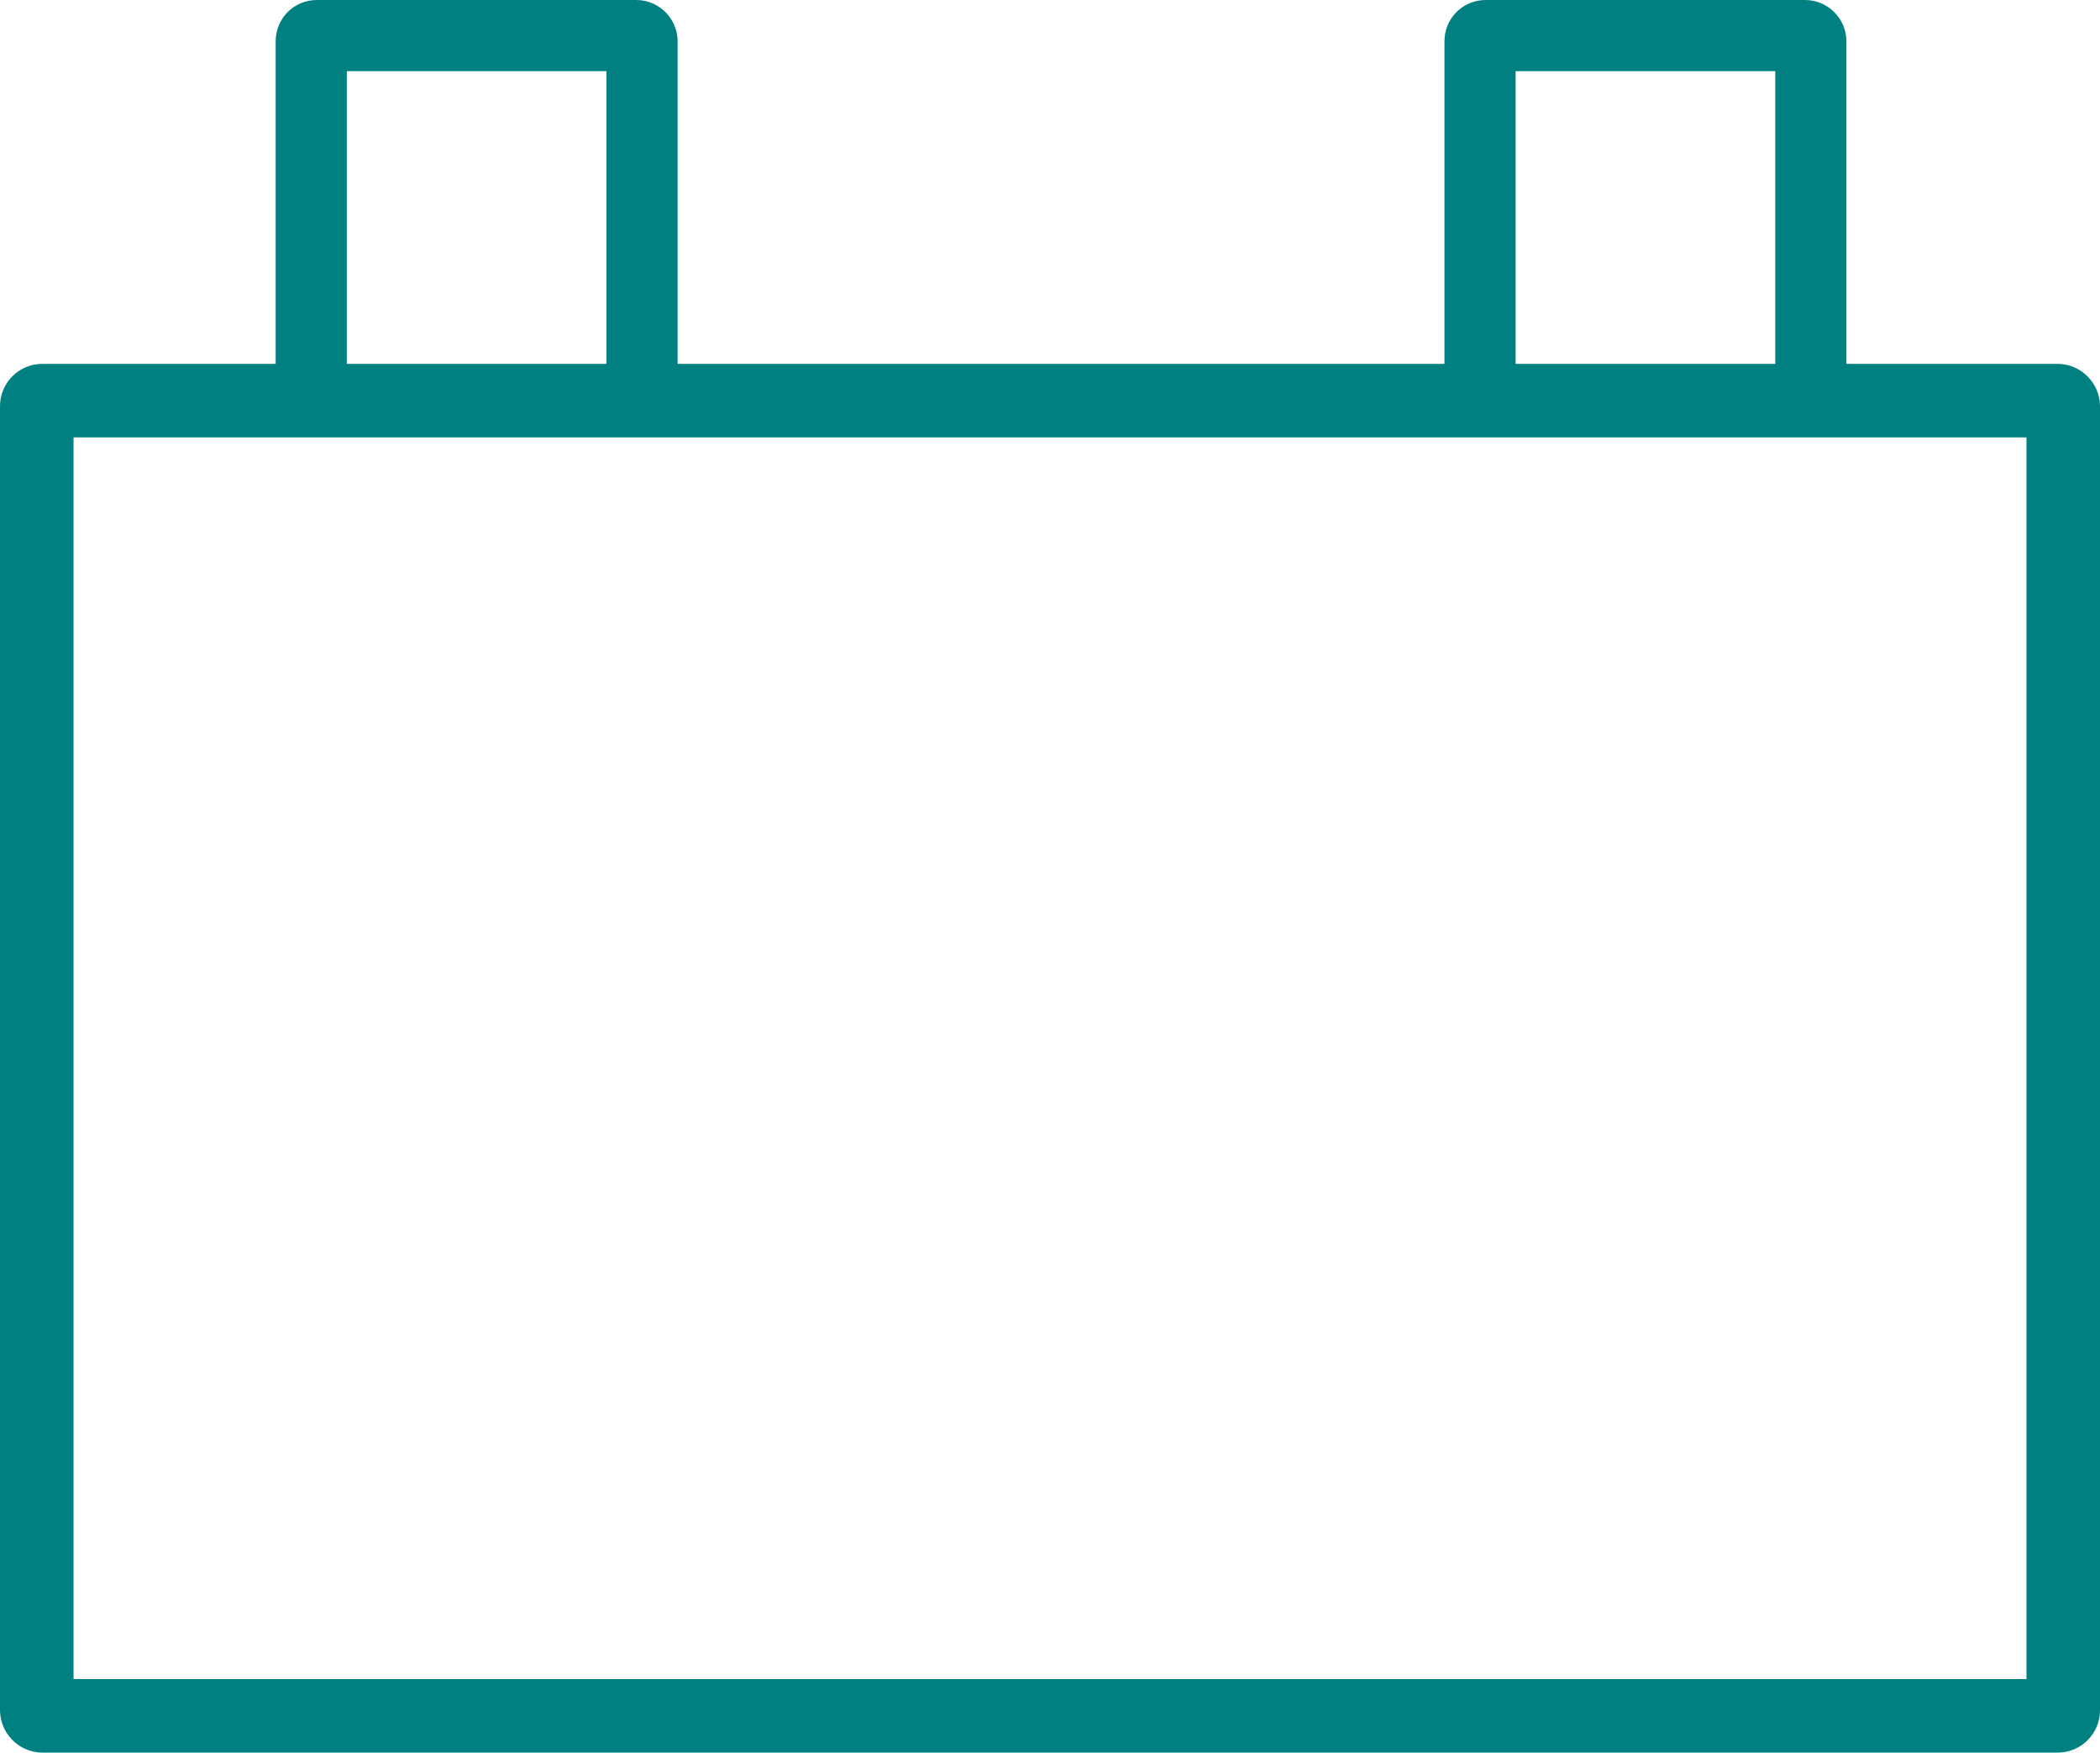 <svg xmlns:inkscape="http://www.inkscape.org/namespaces/inkscape" xmlns:sodipodi="http://sodipodi.sourceforge.net/DTD/sodipodi-0.dtd" xmlns="http://www.w3.org/2000/svg" xmlns:svg="http://www.w3.org/2000/svg" width="111.128mm" height="92.748mm" viewBox="0 0 111.128 92.748" id="svg1" inkscape:export-filename="plugin.svg" inkscape:export-xdpi="96" inkscape:export-ydpi="96"><defs id="defs1"></defs><g inkscape:label="Layer 1" inkscape:groupmode="layer" id="layer1" transform="translate(-35.461,-62.302)"><g id="g111"><rect style="fill:none;fill-rule:evenodd;stroke:#008080;stroke-width:3.892;stroke-linecap:round;stroke-linejoin:bevel;stroke-miterlimit:28.4;stroke-dasharray:none;paint-order:fill markers stroke" id="rect109" width="107.237" height="69.601" x="37.407" y="83.504" rx="0.291"></rect><rect style="fill:none;fill-rule:evenodd;stroke:#008080;stroke-width:3.765;stroke-linecap:round;stroke-linejoin:miter;stroke-miterlimit:28.4;stroke-dasharray:none;paint-order:fill markers stroke" id="rect110" width="17.505" height="19.319" x="51.931" y="64.185" rx="0.291"></rect><rect style="fill:none;fill-rule:evenodd;stroke:#008080;stroke-width:3.765;stroke-linecap:round;stroke-linejoin:miter;stroke-miterlimit:28.4;stroke-dasharray:none;paint-order:fill markers stroke" id="rect111" width="17.505" height="19.319" x="113.782" y="64.185" rx="0.291"></rect></g></g></svg>